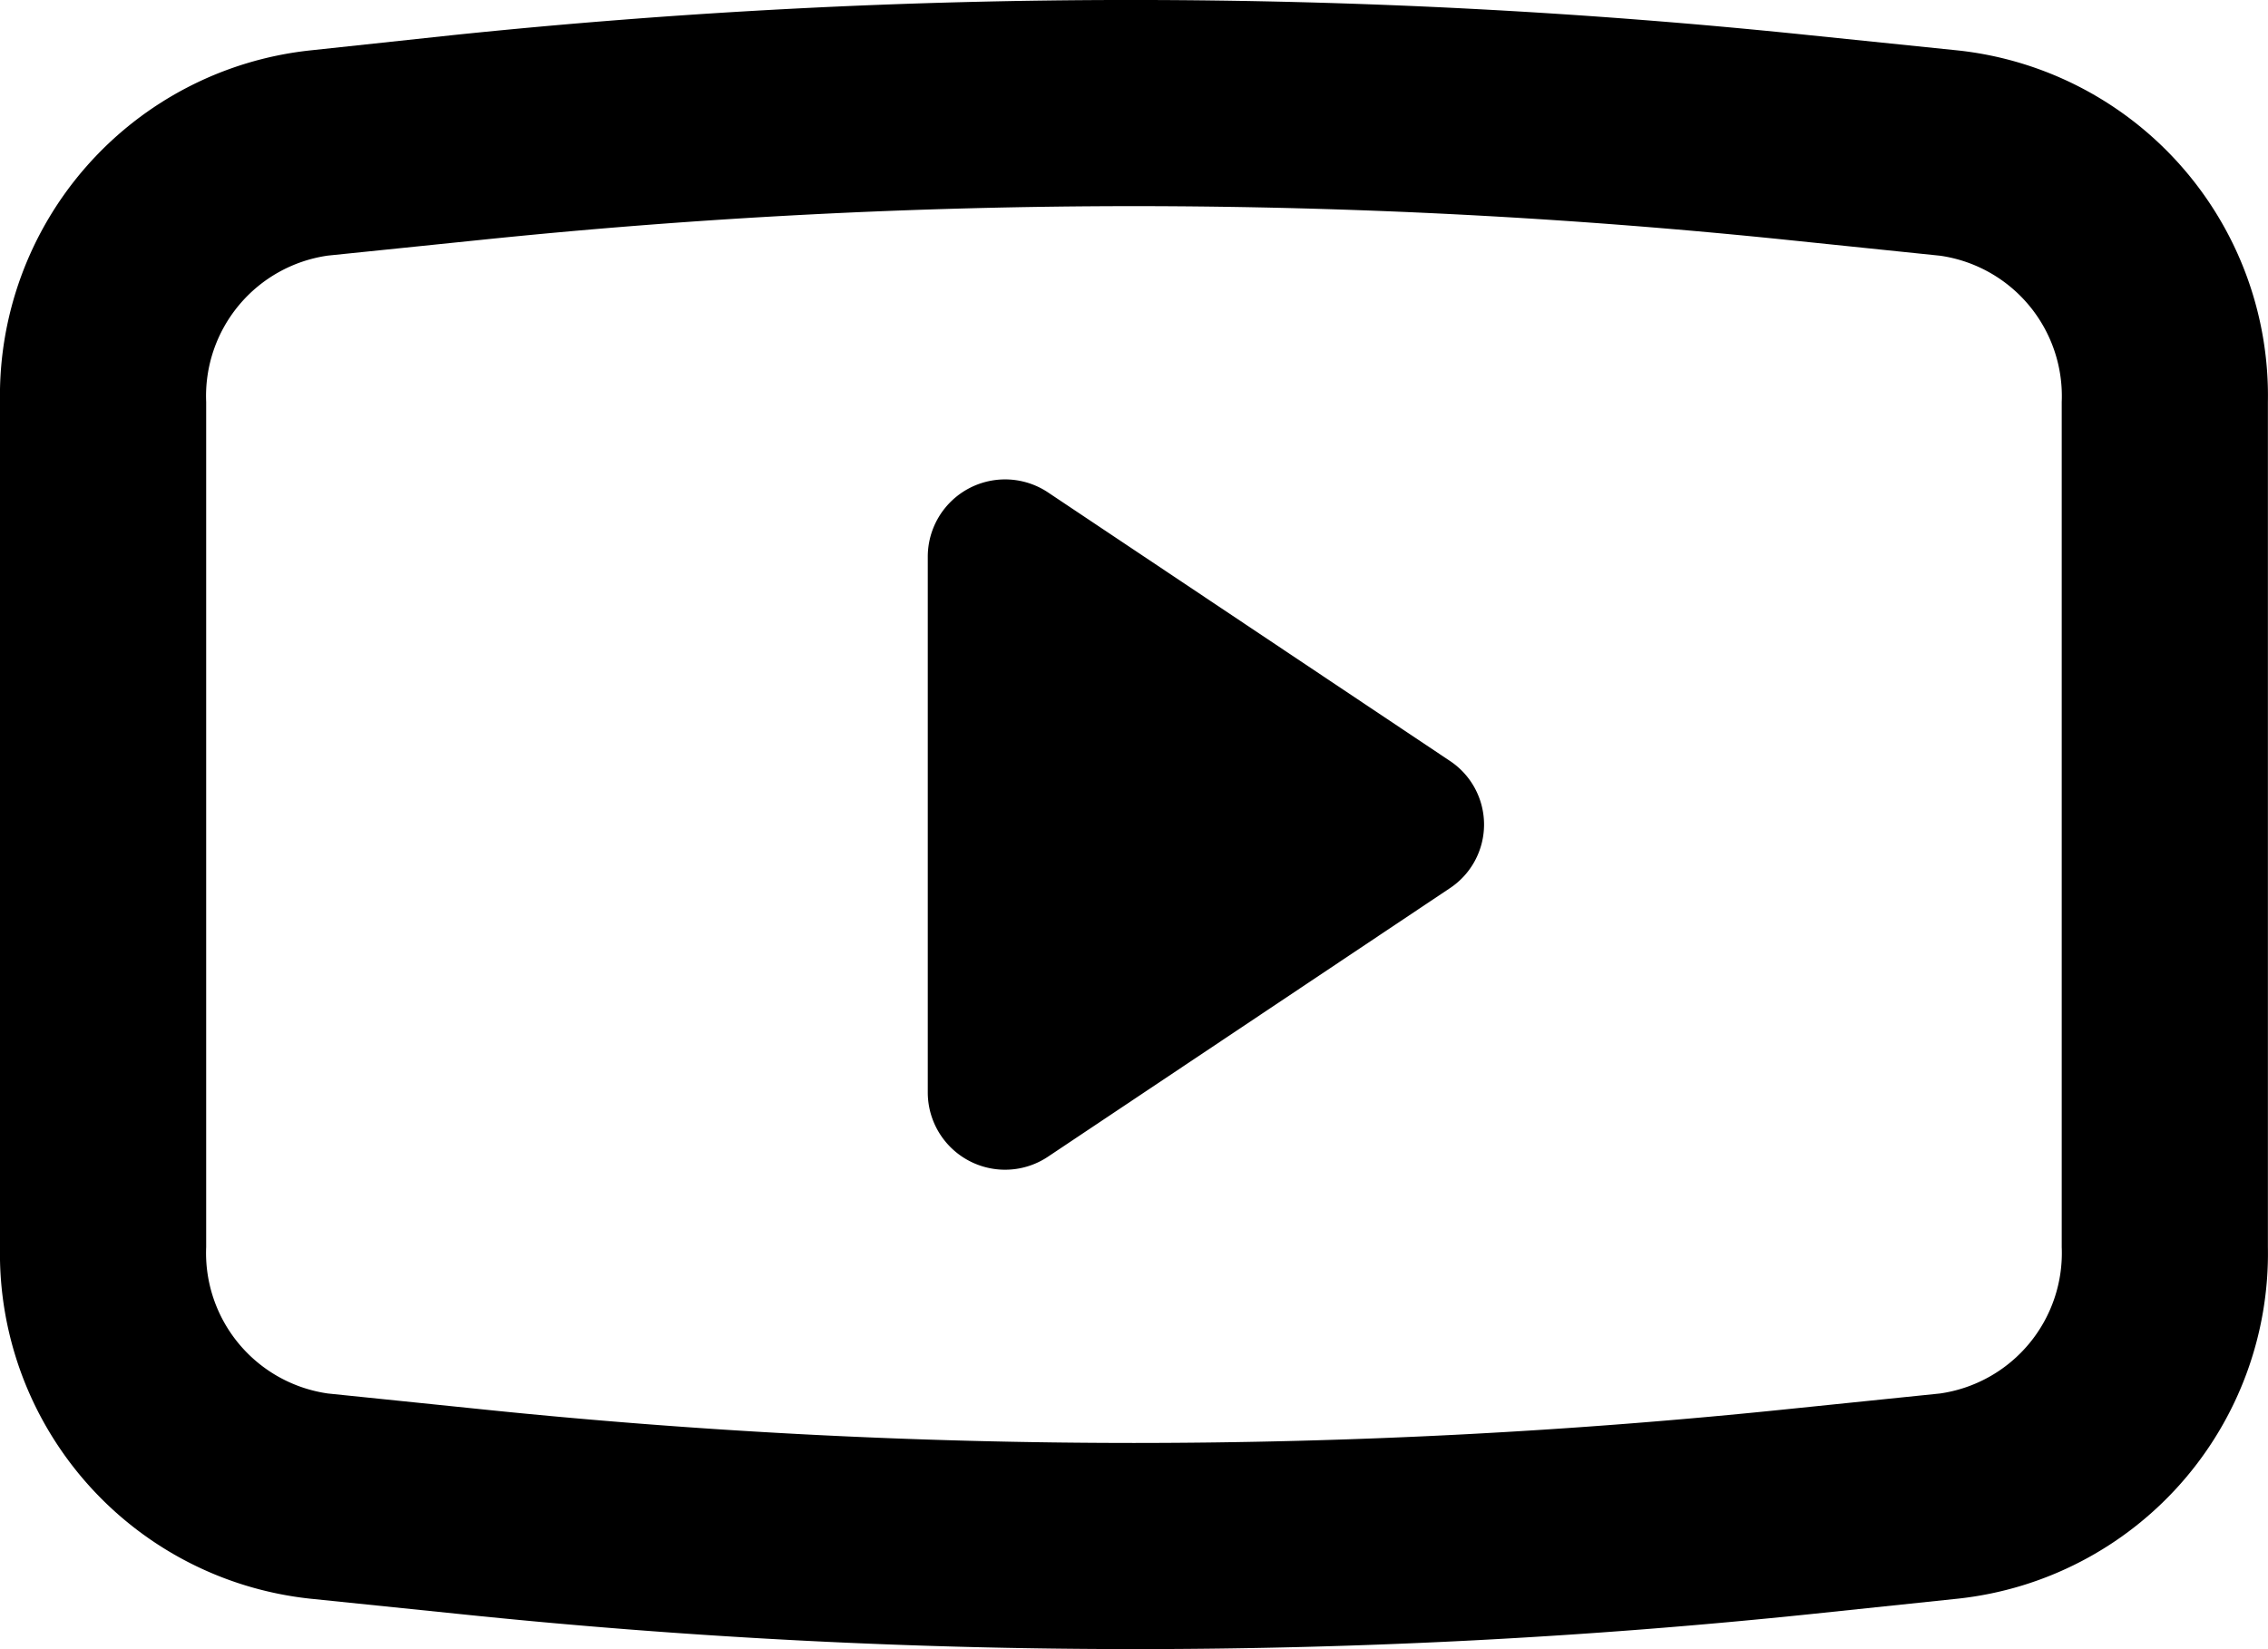 <svg id="youtube_outlined" xmlns="http://www.w3.org/2000/svg" width="22.001" height="16" viewBox="0 0 22.001 16">
  <path id="Icon_color" data-name="Icon color" d="M11.027,16H11a63.209,63.209,0,0,1-6.54-.34L3,15.51A3.369,3.369,0,0,1,0,12.1V3.9A3.37,3.37,0,0,1,3,.49L4.4.34a63.611,63.611,0,0,1,13.14,0L19,.49A3.37,3.37,0,0,1,22,3.9v8.2a3.369,3.369,0,0,1-3,3.41l-1.43.15A63.27,63.27,0,0,1,11.027,16ZM11,2a61.772,61.772,0,0,0-6.36.33l-1.46.15A1.376,1.376,0,0,0,2,3.9v8.2a1.377,1.377,0,0,0,1.18,1.42l1.46.15A61.651,61.651,0,0,0,11,14a61.616,61.616,0,0,0,6.359-.33l1.461-.15A1.377,1.377,0,0,0,20,12.1V3.9a1.376,1.376,0,0,0-1.18-1.419L17.36,2.33A61.763,61.763,0,0,0,11,2ZM9.75,11.349A.75.75,0,0,1,9,10.6V5.4a.75.75,0,0,1,1.17-.62l3.891,2.6a.741.741,0,0,1,0,1.24l-3.891,2.6A.748.748,0,0,1,9.75,11.349Z" transform="translate(0)"/>
</svg>
